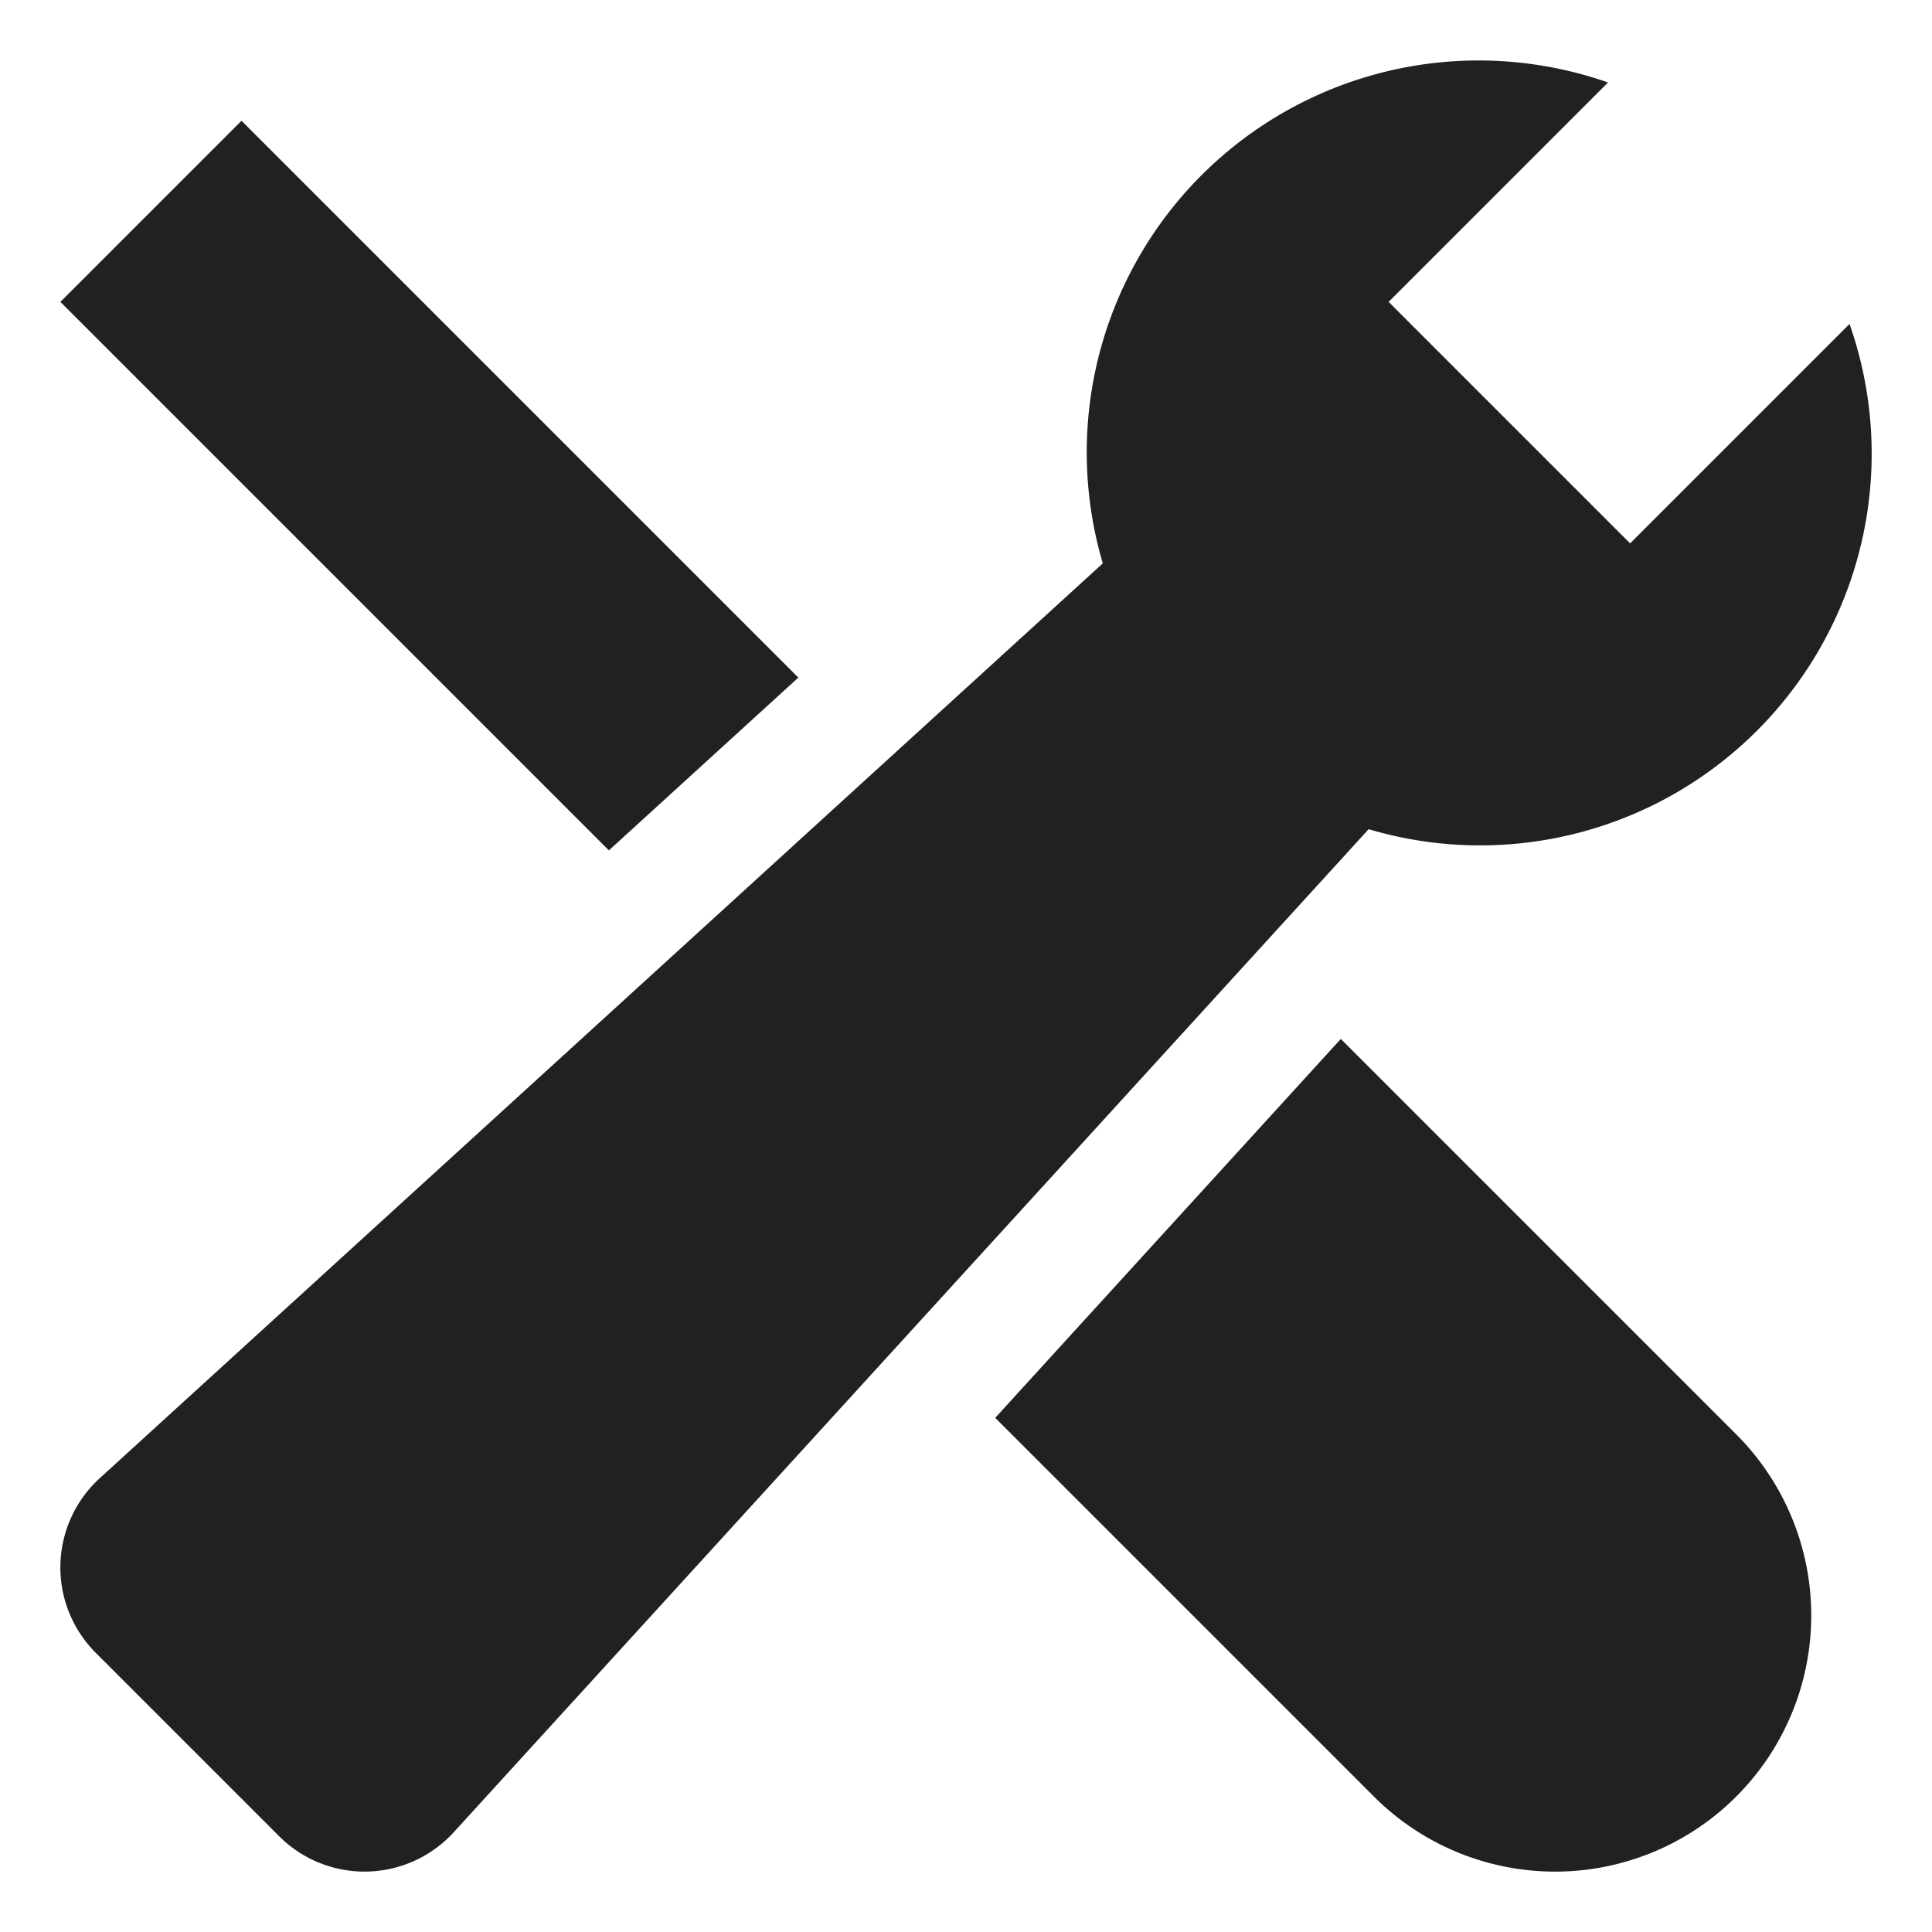 <svg xmlns="http://www.w3.org/2000/svg" height="32" width="32" viewBox="0 0 32 32"><title>settings</title><g fill="#212121" class="nc-icon-wrapper"><path data-color="color-2" d="M22.208,17.208l-5.724,6.276,6.273,6.273h0a4.242,4.242,0,0,0,6,0h0a4.242,4.242,0,0,0,0-6Z"></path> <polygon data-color="color-2" points="13.223 11.223 4 2 1 5 10.085 14.085 13.223 11.223"></polygon> <path d="M30.634,5.366,27,9,23,5l3.634-3.634a6.49,6.49,0,0,0-8.368,7.965L1.652,24.484a2,2,0,0,0-.13,2.825c.021.023.042.045.064.067l3.038,3.038a2,2,0,0,0,2.828,0c.022-.022.043-.044.064-.067L22.669,13.734a6.486,6.486,0,0,0,7.965-8.368Z" fill="#212121"></path></g></svg>
